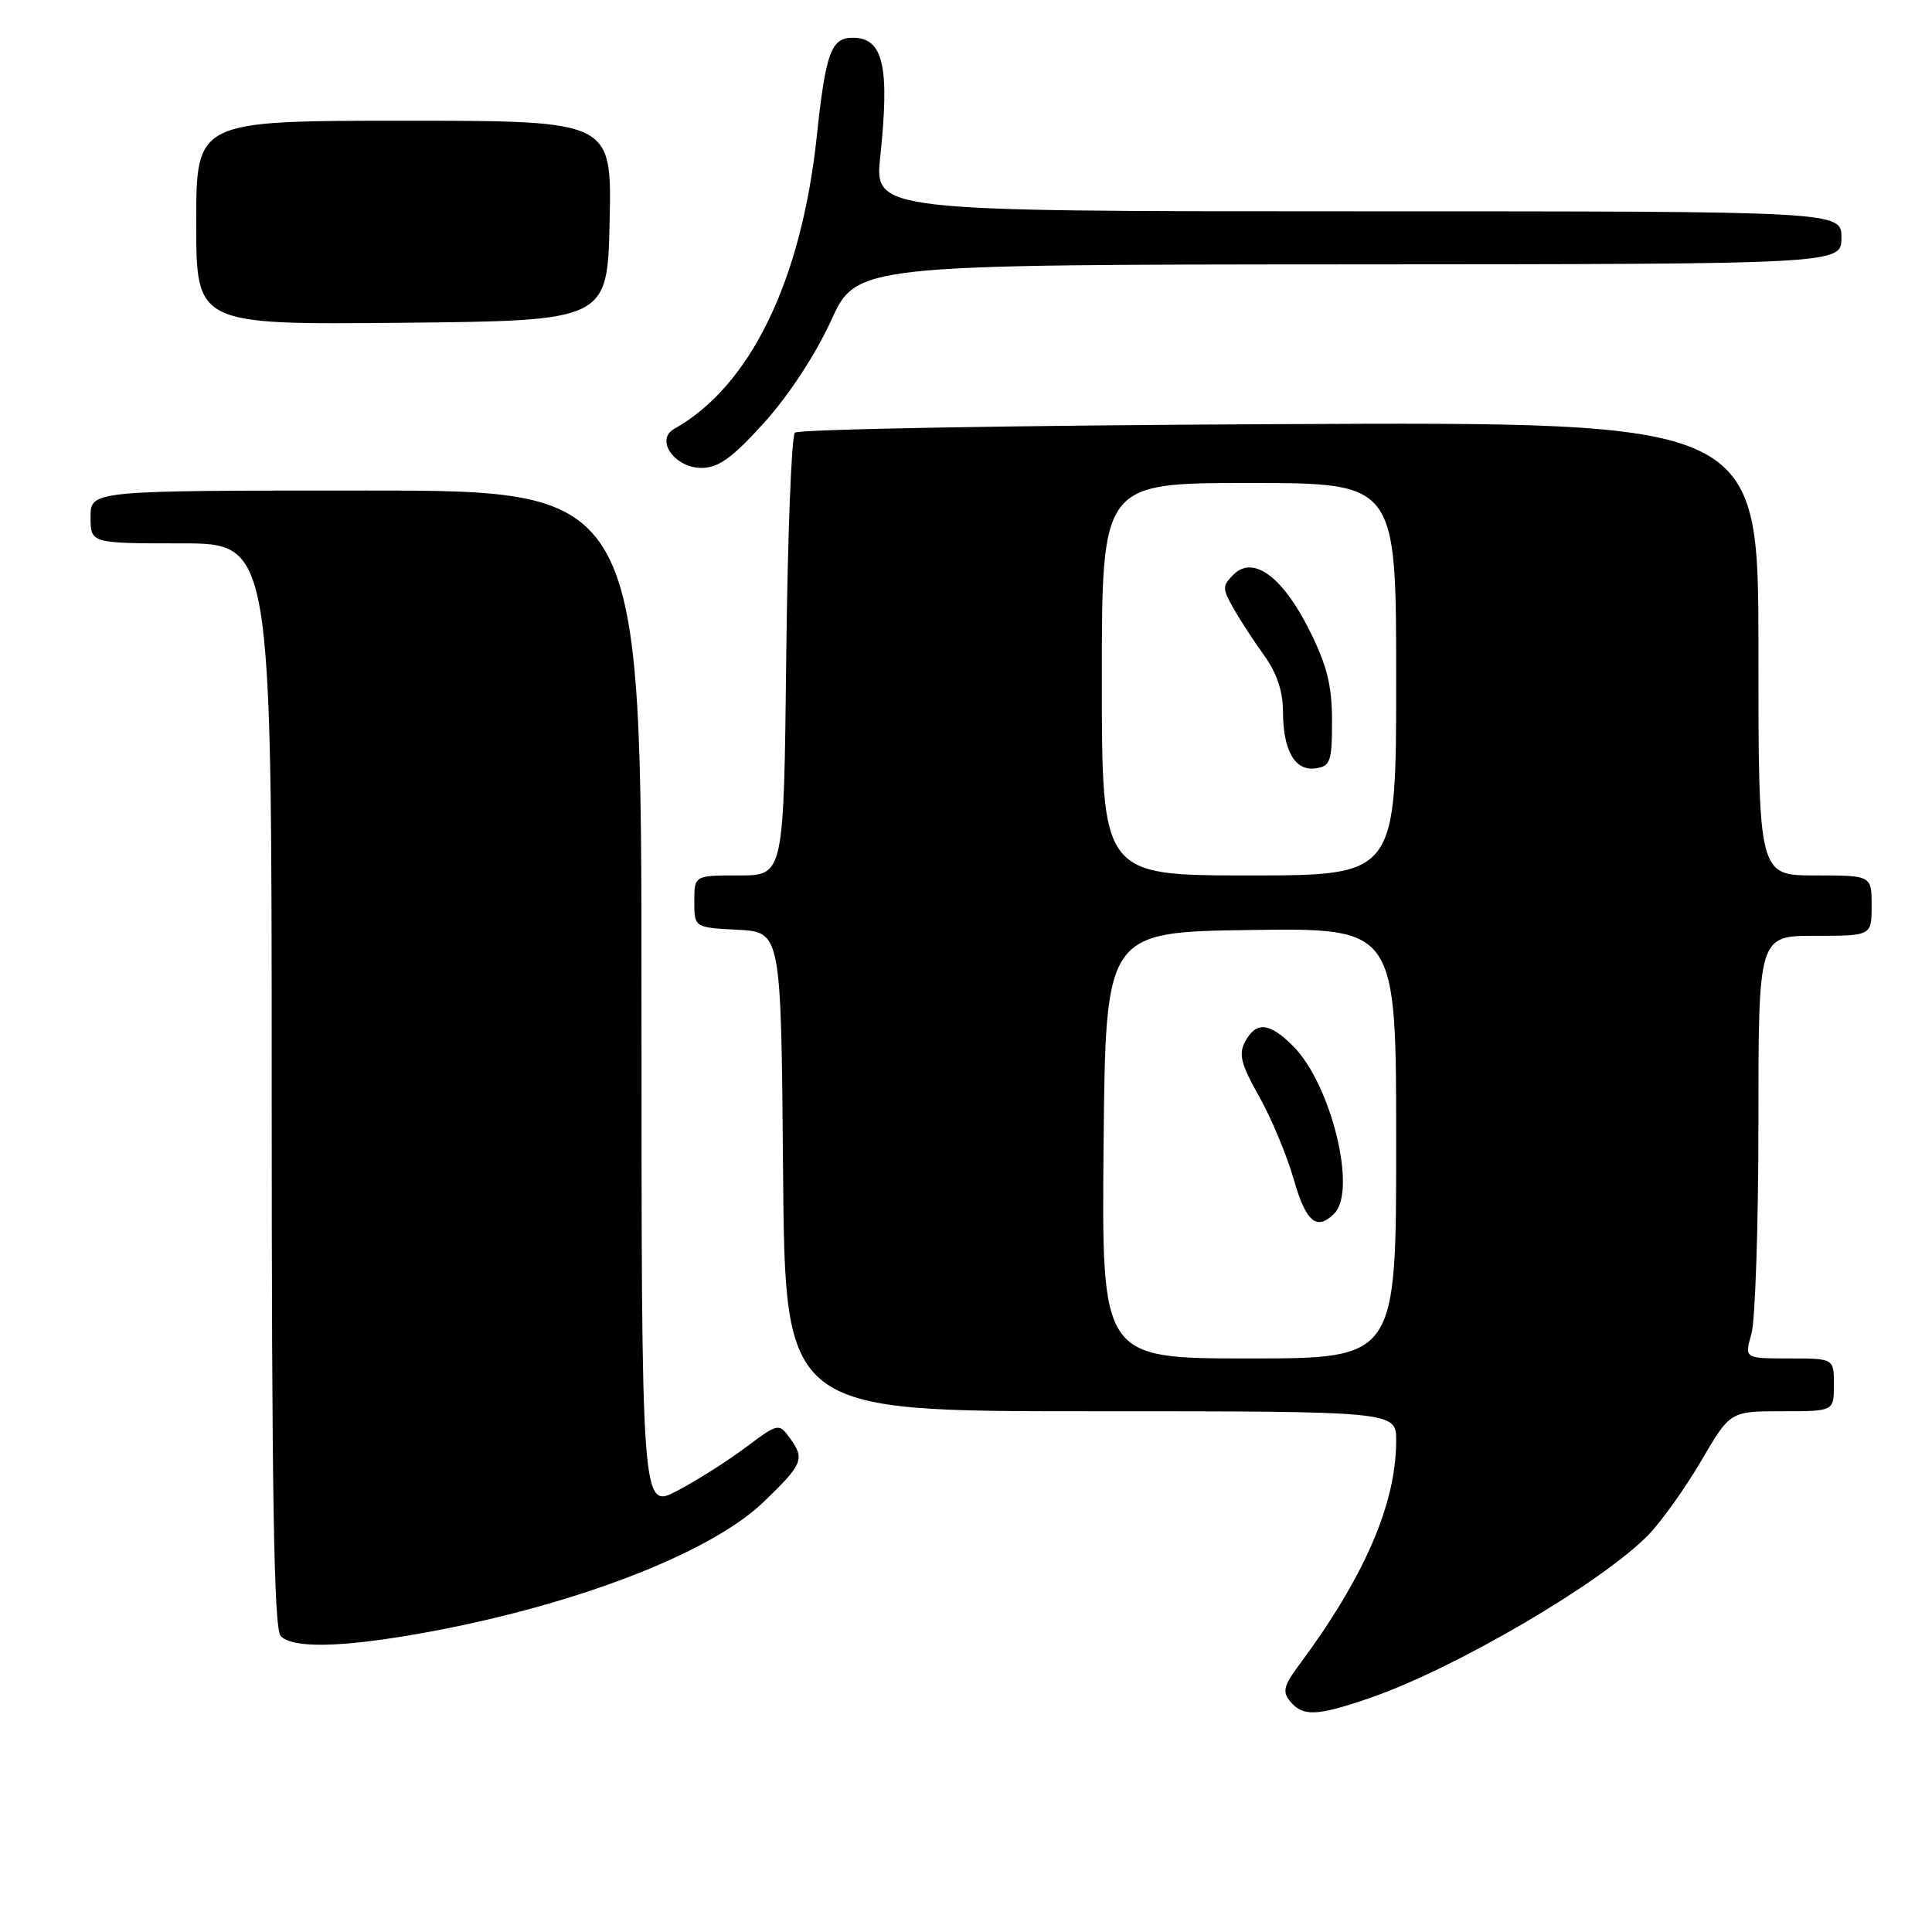 <?xml version="1.0" encoding="UTF-8" standalone="no"?>
<!DOCTYPE svg PUBLIC "-//W3C//DTD SVG 1.1//EN" "http://www.w3.org/Graphics/SVG/1.1/DTD/svg11.dtd" >
<svg xmlns="http://www.w3.org/2000/svg" xmlns:xlink="http://www.w3.org/1999/xlink" version="1.1" viewBox="0 0 256 256">
 <g >
 <path fill="currentColor"
d=" M 181.49 225.00 C 192.78 221.12 212.29 209.69 218.43 203.37 C 220.17 201.57 223.32 197.16 225.43 193.55 C 229.26 187.00 229.26 187.00 236.13 187.00 C 243.00 187.00 243.00 187.00 243.00 183.50 C 243.00 180.00 243.00 180.00 237.07 180.00 C 231.14 180.00 231.14 180.00 232.07 176.76 C 232.58 174.97 233.00 162.37 233.00 148.76 C 233.00 124.00 233.00 124.00 240.50 124.00 C 248.00 124.00 248.00 124.00 248.00 120.00 C 248.00 116.00 248.00 116.00 240.50 116.00 C 233.00 116.00 233.00 116.00 233.00 85.95 C 233.00 55.89 233.00 55.89 169.58 56.20 C 134.70 56.36 105.79 56.87 105.33 57.33 C 104.87 57.79 104.36 71.18 104.18 87.08 C 103.86 116.00 103.86 116.00 97.93 116.00 C 92.00 116.00 92.00 116.00 92.00 119.45 C 92.00 122.90 92.00 122.90 97.75 123.20 C 103.50 123.50 103.50 123.50 103.76 155.25 C 104.03 187.00 104.03 187.00 144.51 187.00 C 185.00 187.00 185.00 187.00 185.00 190.89 C 185.00 199.27 180.80 208.96 172.07 220.71 C 170.09 223.38 169.90 224.18 170.97 225.46 C 172.65 227.48 174.51 227.40 181.49 225.00 Z  M 55.13 216.54 C 75.47 212.99 93.99 205.94 101.18 199.02 C 106.44 193.95 106.69 193.32 104.59 190.45 C 103.22 188.57 103.04 188.61 98.84 191.77 C 96.45 193.56 92.36 196.16 89.75 197.53 C 85.00 200.03 85.00 200.03 85.00 132.52 C 85.00 65.00 85.00 65.00 48.50 65.00 C 12.00 65.00 12.00 65.00 12.00 68.50 C 12.00 72.00 12.00 72.00 24.00 72.00 C 36.00 72.00 36.00 72.00 36.00 143.80 C 36.00 198.31 36.29 215.89 37.20 216.80 C 38.80 218.40 44.94 218.31 55.13 216.54 Z  M 101.26 56.00 C 104.48 52.44 108.07 46.97 110.09 42.54 C 113.50 35.07 113.50 35.07 178.75 35.03 C 244.00 35.00 244.00 35.00 244.00 31.50 C 244.00 28.00 244.00 28.00 179.94 28.00 C 115.88 28.00 115.88 28.00 116.64 20.75 C 117.91 8.77 117.04 5.00 113.00 5.00 C 110.13 5.00 109.41 6.97 108.23 18.05 C 106.18 37.27 99.39 51.20 89.33 56.83 C 86.77 58.27 89.39 62.00 92.95 62.00 C 95.20 62.00 97.02 60.69 101.26 56.00 Z  M 80.78 29.25 C 81.06 16.00 81.06 16.00 53.53 16.00 C 26.00 16.00 26.00 16.00 26.00 29.52 C 26.00 43.03 26.00 43.03 53.25 42.77 C 80.50 42.50 80.50 42.50 80.78 29.25 Z  M 146.23 151.75 C 146.50 123.50 146.50 123.50 165.75 123.23 C 185.00 122.96 185.00 122.96 185.00 151.48 C 185.00 180.00 185.00 180.00 165.48 180.00 C 145.97 180.00 145.97 180.00 146.23 151.75 Z  M 176.80 160.80 C 179.85 157.75 176.38 143.65 171.33 138.60 C 168.20 135.47 166.44 135.31 164.98 138.03 C 164.10 139.69 164.44 141.04 166.84 145.28 C 168.45 148.15 170.52 153.09 171.42 156.25 C 173.04 161.93 174.46 163.14 176.80 160.80 Z  M 146.00 90.00 C 146.00 64.00 146.00 64.00 165.50 64.00 C 185.00 64.00 185.00 64.00 185.00 90.00 C 185.00 116.00 185.00 116.00 165.50 116.00 C 146.00 116.00 146.00 116.00 146.00 90.00 Z  M 176.50 95.50 C 176.50 90.84 175.83 88.16 173.50 83.50 C 169.95 76.40 166.04 73.53 163.44 76.14 C 161.95 77.62 161.95 77.98 163.45 80.63 C 164.35 82.21 166.19 85.03 167.54 86.90 C 169.16 89.13 170.00 91.64 170.00 94.21 C 170.00 99.45 171.57 102.20 174.32 101.81 C 176.28 101.53 176.50 100.91 176.50 95.50 Z "/>
</g>
</svg>